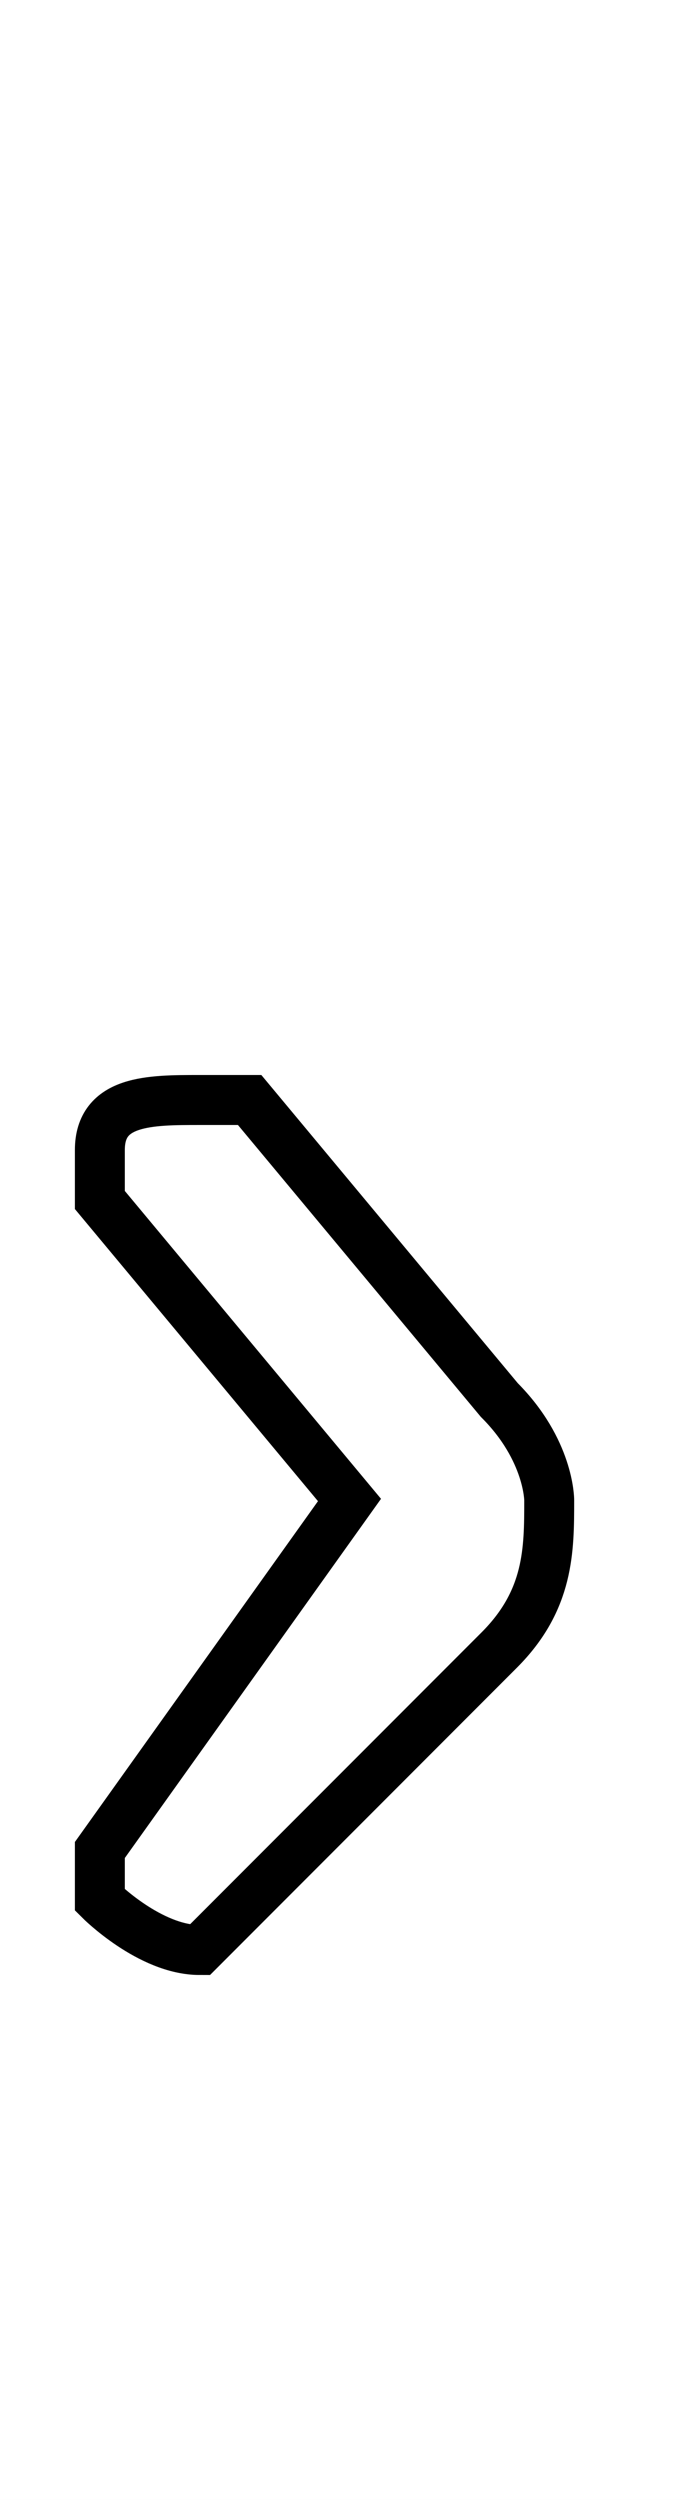 <?xml version='1.0' encoding='utf8'?>
<svg viewBox="0.0 -6.0 13.8 50.0" version="1.1" xmlns="http://www.w3.org/2000/svg">
<rect x="0.0" y="-6.0" width="13.8" height="50.0" fill="#808080" stroke="none"/>
<rect x="-1000" y="-1000" width="2000" height="2000" stroke="white" fill="white"/>
<g style="fill:white;stroke:#000000;  stroke-width:1">
<path d="M 2 -7 L 7 -14 L 2 -20 C 2 -20 2 -21 2 -21 C 2 -22 3 -22 4 -22 C 4 -22 4 -22 5 -22 L 10 -16 C 11 -15 11 -14 11 -14 C 11 -13 11 -12 10 -11 L 5 -6 C 4 -5 4 -5 4 -5 C 3 -5 2 -6 2 -6 C 2 -7 2 -7 2 -7 Z" transform="translate(0.0 38.0)" />
</g>
</svg>
